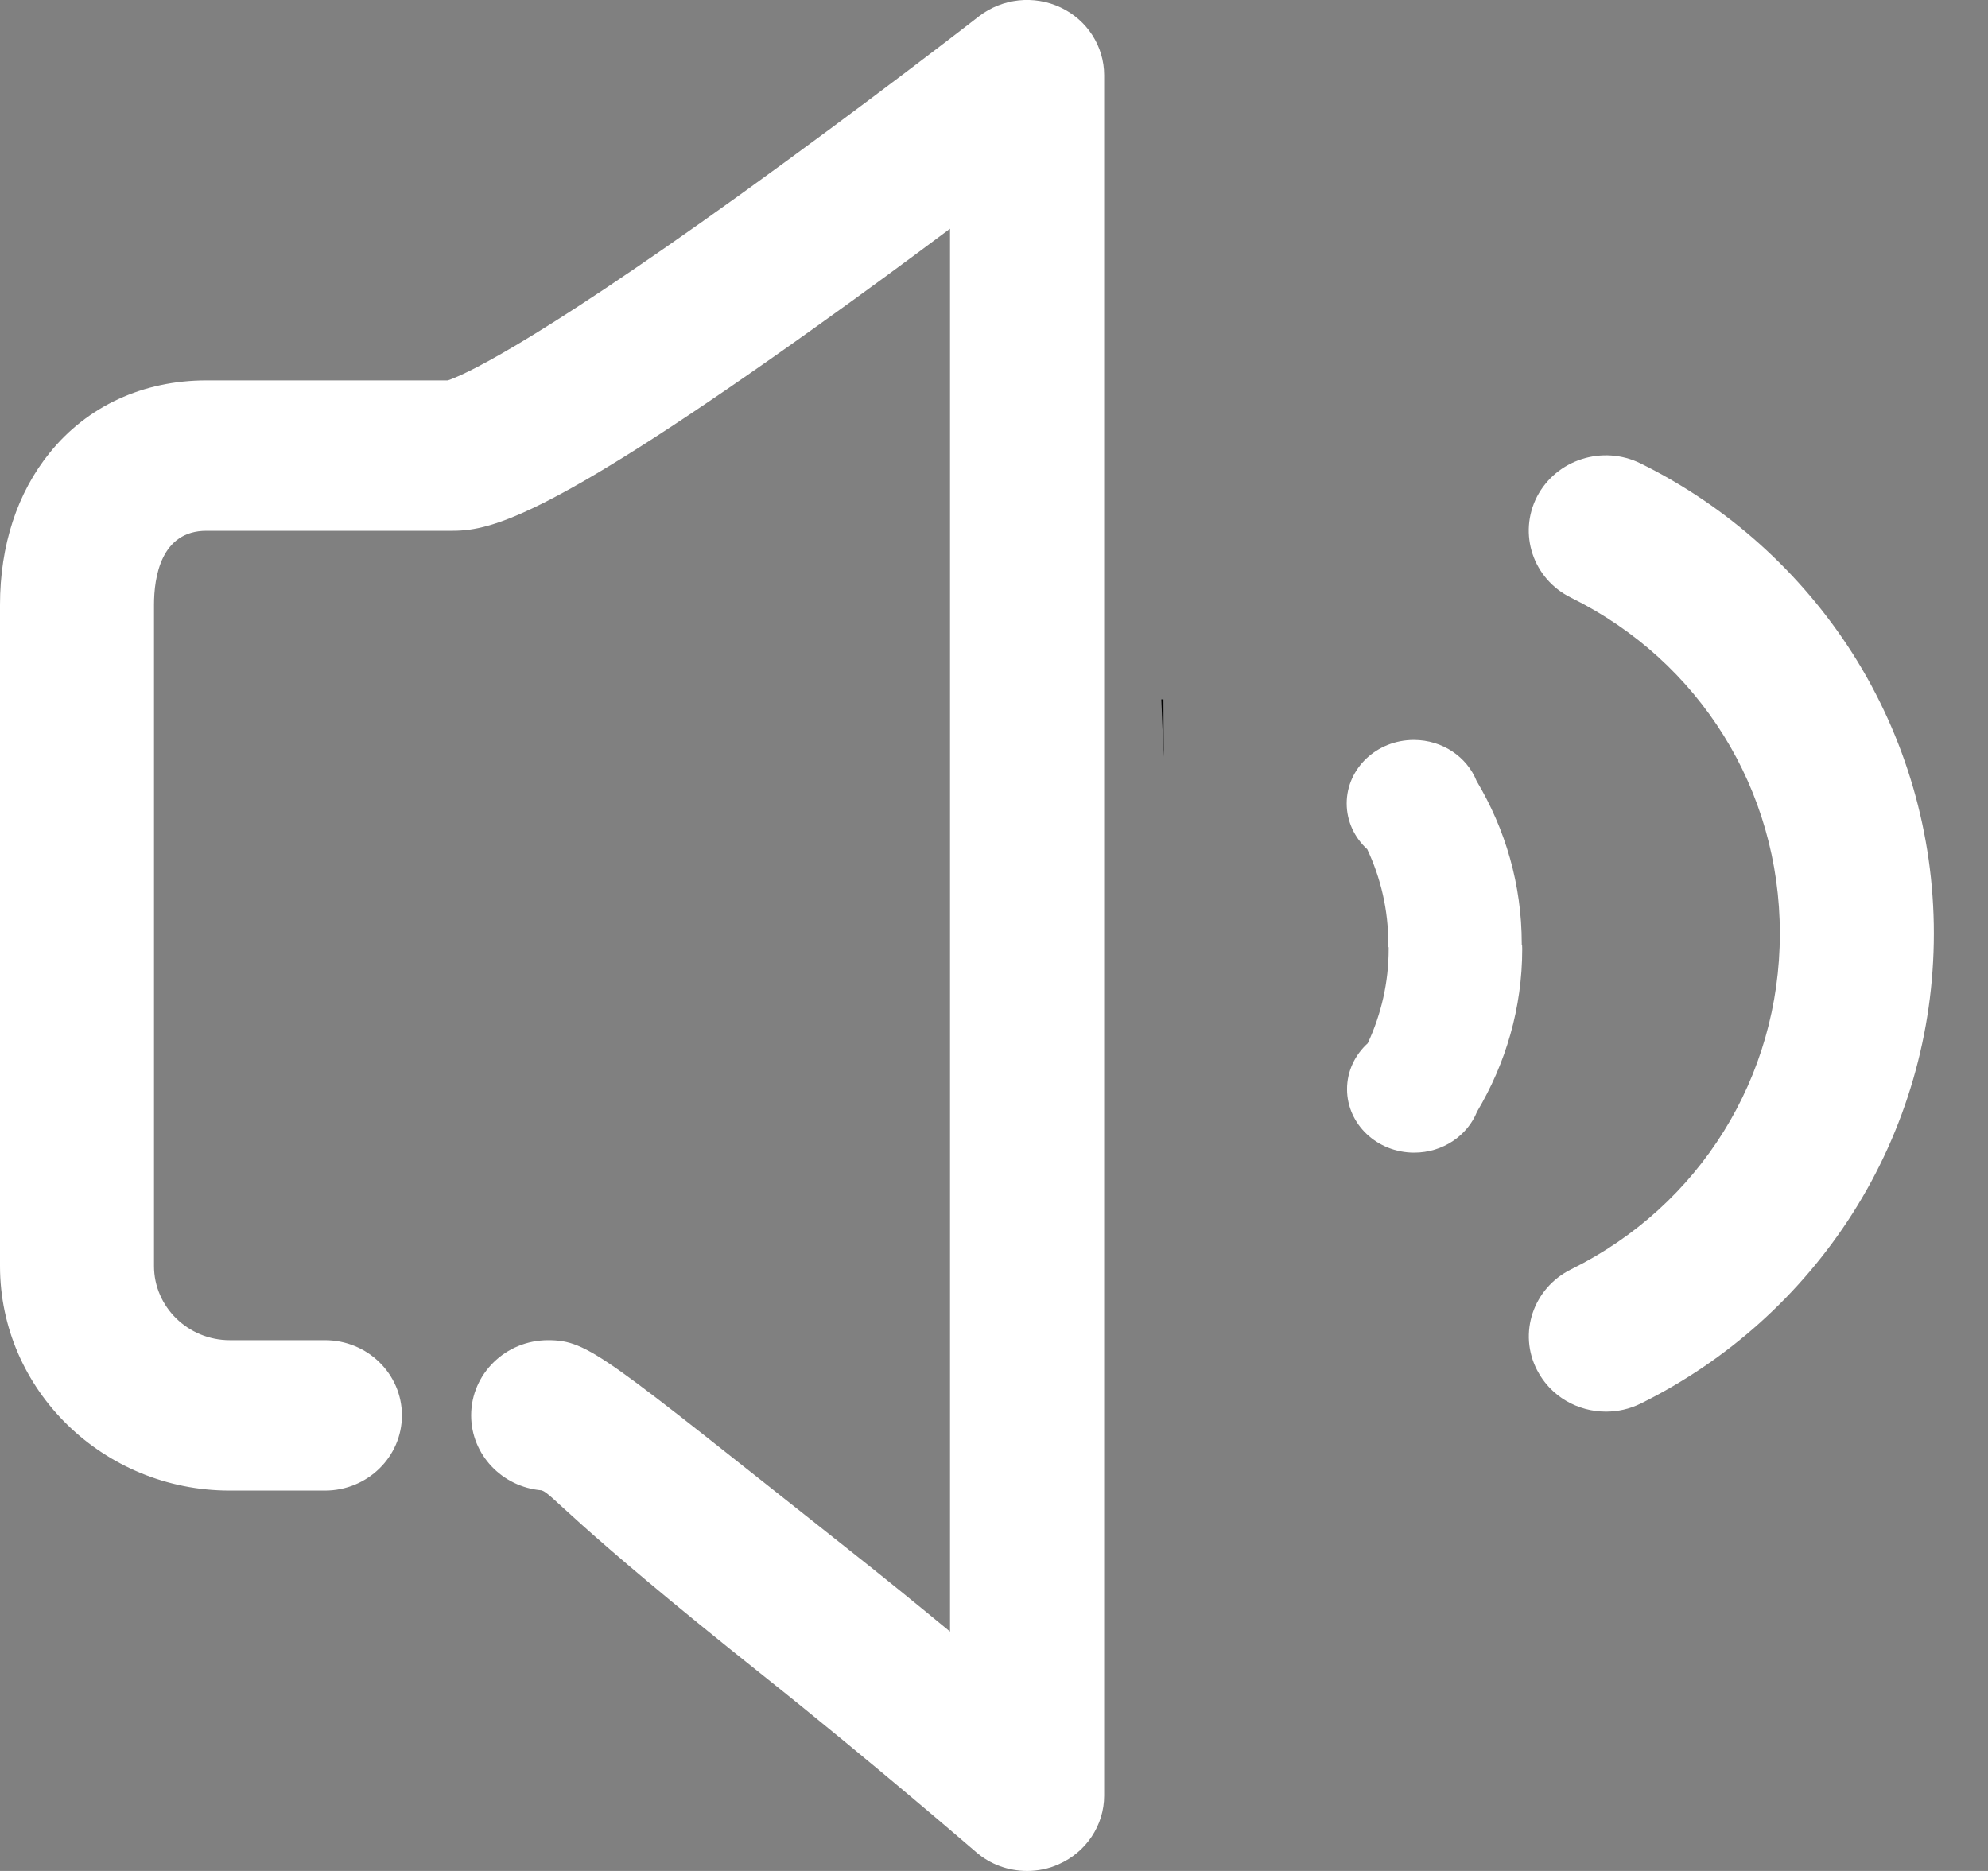 <?xml version="1.0" encoding="UTF-8"?>
<svg width="17px" height="16px" viewBox="0 0 17 16" version="1.1" xmlns="http://www.w3.org/2000/svg" xmlns:xlink="http://www.w3.org/1999/xlink">
    <rect x="0" y="0" width="17" height="16" fill="#808080" stroke="none"/>
    <title>喇叭001备份</title>
    <g id="页面-1" stroke="none" stroke-width="1" fill="none" fill-rule="evenodd">
        <g id="组件" transform="translate(-471, -192)" fill-rule="nonzero">
            <g id="喇叭001备份" transform="translate(471, 192)">
                <polygon id="路径" fill="#000000" points="9.949 5.981 9.931 5.981 9.951 6.473"></polygon>
                <path d="M9.07,0.064 C8.841,-0.044 8.571,-0.014 8.372,0.139 C8.363,0.147 7.398,0.895 6.333,1.662 C4.479,2.995 3.938,3.217 3.829,3.253 L1.766,3.253 C1.224,3.253 0.748,3.472 0.425,3.872 C0.147,4.215 1.08023872e-15,4.665 1.08023872e-15,5.173 L1.08023872e-15,10.827 C1.08023872e-15,11.886 0.881,12.747 1.965,12.747 L2.779,12.747 C3.142,12.747 3.437,12.459 3.437,12.104 C3.437,11.749 3.142,11.461 2.779,11.461 L1.965,11.461 C1.608,11.461 1.317,11.176 1.317,10.827 L1.317,5.173 C1.317,4.936 1.376,4.539 1.766,4.539 L3.873,4.539 C4.21,4.539 4.729,4.403 6.987,2.788 C7.391,2.5 7.784,2.21 8.124,1.956 L8.124,13.953 C7.85,13.727 7.544,13.478 7.231,13.231 C5.166,11.597 5.034,11.461 4.687,11.461 L4.687,11.461 C4.324,11.461 4.029,11.749 4.029,12.104 C4.029,12.441 4.295,12.717 4.632,12.745 C4.728,12.778 4.848,12.993 6.521,14.325 C7.478,15.087 8.337,15.831 8.346,15.838 C8.469,15.945 8.624,16 8.784,16 C8.874,16 8.967,15.982 9.053,15.943 C9.289,15.839 9.442,15.609 9.442,15.356 L9.442,0.643 C9.442,0.396 9.297,0.171 9.07,0.064 L9.07,0.064 L9.07,0.064 L9.07,0.064 Z M15.843,10.375 C16.297,9.66 16.537,8.832 16.537,7.983 C16.537,7.133 16.297,6.306 15.843,5.59 C15.399,4.893 14.772,4.33 14.029,3.963 C13.705,3.803 13.309,3.93 13.144,4.246 C12.98,4.564 13.109,4.951 13.434,5.111 C14.536,5.655 15.22,6.756 15.22,7.983 C15.22,9.21 14.536,10.311 13.435,10.855 C13.11,11.016 12.98,11.403 13.145,11.719 C13.261,11.943 13.492,12.072 13.733,12.072 C13.833,12.072 13.935,12.05 14.03,12.003 C14.772,11.636 15.399,11.073 15.843,10.375 L15.843,10.375 L15.843,10.375 L15.843,10.375 Z M13.016,8.085 L13.013,8.085 C13.013,8.08 13.013,8.075 13.013,8.07 C13.013,7.565 12.873,7.091 12.627,6.679 C12.545,6.474 12.336,6.328 12.09,6.328 C11.773,6.328 11.516,6.571 11.516,6.871 C11.516,7.025 11.584,7.164 11.692,7.263 C11.808,7.51 11.872,7.783 11.872,8.07 C11.872,8.08 11.871,8.09 11.871,8.1 L11.875,8.1 C11.875,8.105 11.875,8.11 11.875,8.115 C11.875,8.402 11.811,8.675 11.696,8.922 C11.587,9.021 11.519,9.16 11.519,9.314 C11.519,9.614 11.776,9.857 12.093,9.857 C12.339,9.857 12.549,9.711 12.631,9.506 C12.876,9.094 13.017,8.62 13.017,8.115 C13.017,8.105 13.016,8.095 13.016,8.085 Z" id="形状" fill="#FFFFFF"></path>
            </g>
        </g>
    </g>
</svg>